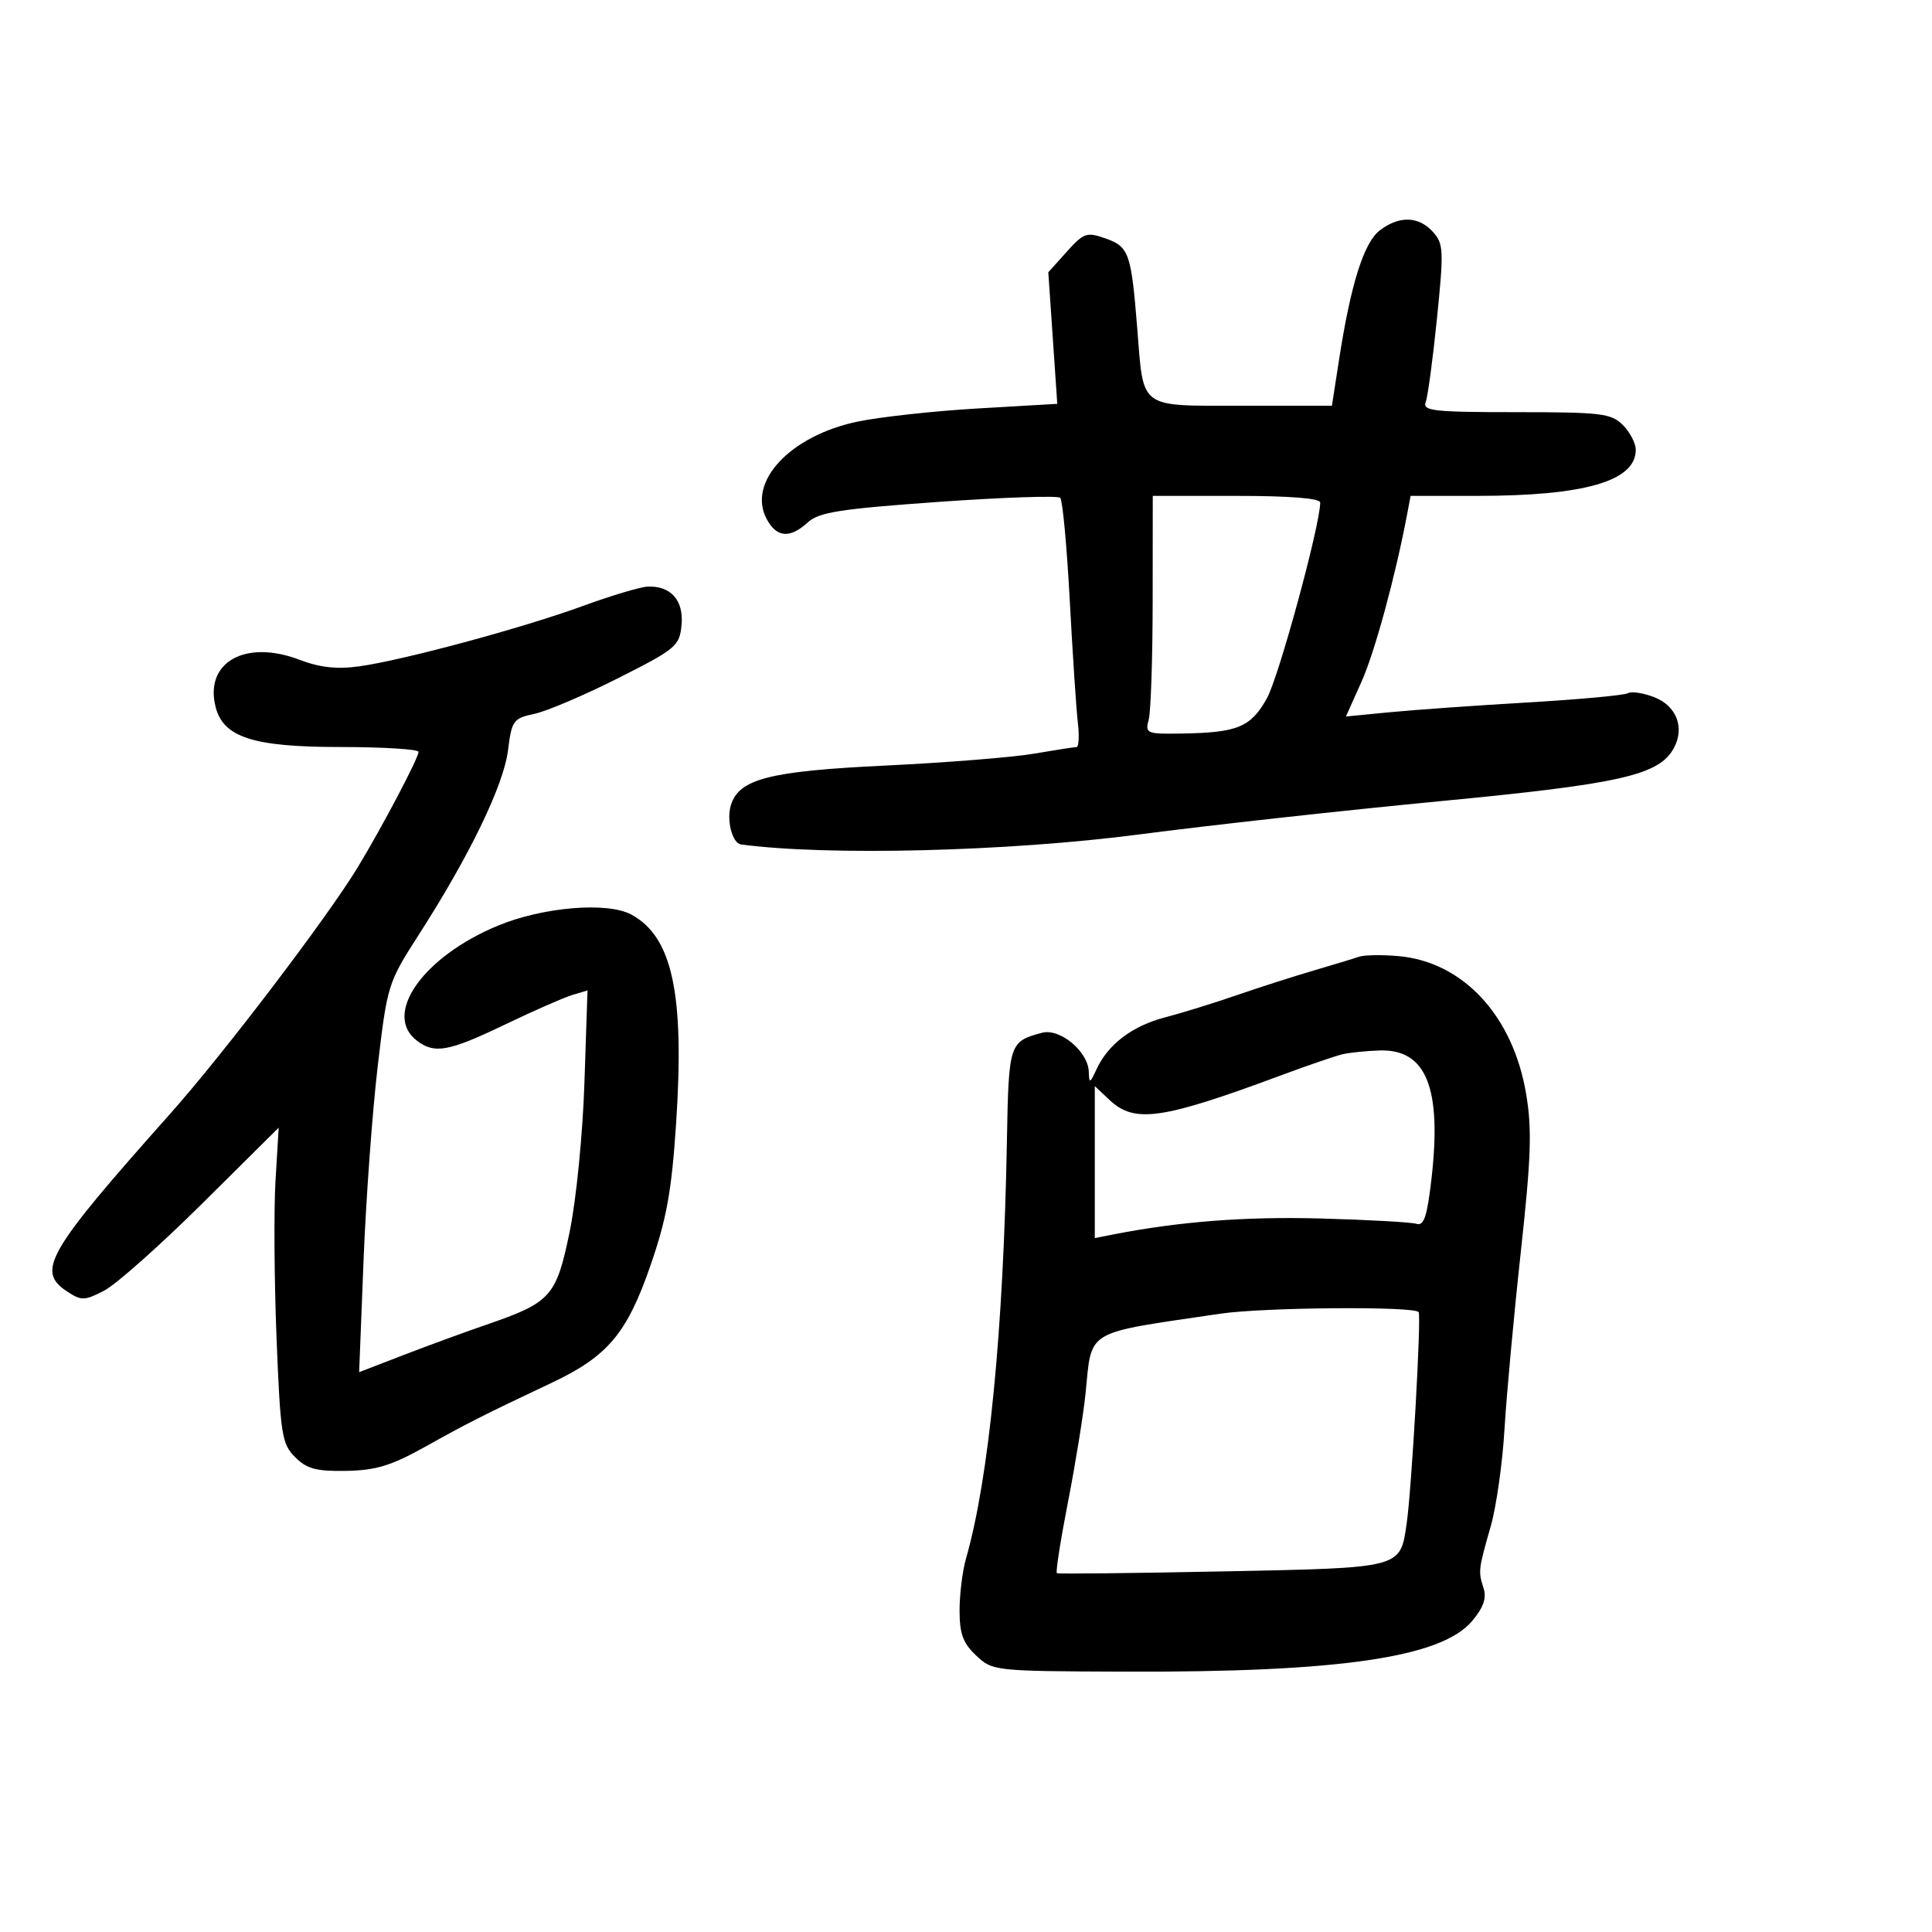 <svg xmlns="http://www.w3.org/2000/svg" width="300" height="300" viewBox="0 0 300 300" version="1.1">
	<path d="M 214.244 35.781 C 211.779 37.678, 209.751 44.108, 207.944 55.750 L 206.819 63 192.945 63 C 176.681 63, 177.605 63.678, 176.592 51 C 175.655 39.290, 175.308 38.304, 171.658 37.022 C 168.735 35.995, 168.287 36.149, 165.640 39.095 L 162.780 42.278 163.476 52.492 L 164.172 62.707 151.836 63.425 C 145.051 63.820, 136.648 64.739, 133.162 65.468 C 122.677 67.660, 115.975 74.847, 119.053 80.599 C 120.599 83.488, 122.655 83.654, 125.436 81.115 C 127.169 79.531, 130.423 79.022, 145.737 77.935 C 155.768 77.223, 164.271 76.938, 164.634 77.301 C 164.997 77.664, 165.662 84.832, 166.112 93.230 C 166.561 101.629, 167.127 110.188, 167.370 112.250 C 167.612 114.313, 167.515 116.003, 167.155 116.006 C 166.795 116.009, 163.800 116.473, 160.500 117.037 C 157.200 117.600, 146.850 118.428, 137.500 118.876 C 119.484 119.739, 114.790 120.935, 113.503 124.989 C 112.768 127.305, 113.695 130.941, 115.067 131.125 C 128.526 132.929, 156.656 132.221, 176.918 129.568 C 187.688 128.158, 208.650 125.842, 223.500 124.420 C 251.760 121.716, 257.661 120.371, 259.939 116.115 C 261.641 112.934, 260.291 109.548, 256.794 108.229 C 255.096 107.588, 253.285 107.324, 252.770 107.642 C 252.255 107.960, 245.234 108.607, 237.167 109.080 C 229.100 109.553, 219.461 110.237, 215.746 110.599 L 208.992 111.259 211.405 105.880 C 213.470 101.276, 216.678 89.492, 218.519 79.750 L 219.038 77 229.383 77 C 246.090 77, 254 74.701, 254 69.845 C 254 68.830, 253.100 67.100, 252 66 C 250.183 64.183, 248.667 64, 235.393 64 C 222.641 64, 220.861 63.804, 221.378 62.458 C 221.703 61.609, 222.493 55.755, 223.132 49.449 C 224.207 38.850, 224.158 37.832, 222.492 35.992 C 220.285 33.553, 217.240 33.475, 214.244 35.781 M 178.986 93.250 C 178.979 102.188, 178.701 110.513, 178.370 111.750 C 177.793 113.904, 178.018 113.996, 183.633 113.900 C 192.189 113.755, 194.201 112.918, 196.713 108.457 C 198.559 105.178, 205 81.531, 205 78.033 C 205 77.375, 200.273 77, 192 77 L 179 77 178.986 93.250 M 90.500 94.098 C 81.053 97.546, 62.488 102.552, 55.710 103.479 C 52.302 103.945, 49.645 103.648, 46.503 102.448 C 38.122 99.247, 31.735 102.822, 33.471 109.742 C 34.663 114.491, 39.290 115.992, 52.750 115.996 C 59.487 115.998, 64.997 116.338, 64.992 116.750 C 64.982 117.714, 59.362 128.383, 55.562 134.653 C 50.842 142.440, 34.719 163.632, 26.436 172.935 C 7.268 194.463, 5.583 197.370, 10.424 200.542 C 12.650 202.001, 13.119 201.990, 16.174 200.411 C 18.003 199.466, 24.849 193.385, 31.388 186.898 L 43.275 175.104 42.783 183.302 C 42.513 187.811, 42.584 198.821, 42.942 207.768 C 43.543 222.812, 43.760 224.205, 45.826 226.268 C 47.650 228.090, 49.111 228.481, 53.780 228.396 C 58.376 228.312, 60.777 227.578, 66 224.663 C 72.683 220.933, 75.082 219.720, 85.629 214.739 C 94.370 210.611, 97.344 207.084, 101.007 196.500 C 103.513 189.259, 104.290 184.960, 104.982 174.500 C 106.319 154.297, 104.414 145.433, 97.996 141.998 C 94.266 140.002, 84.269 140.847, 77.280 143.750 C 65.660 148.576, 59.378 157.530, 64.750 161.608 C 67.488 163.687, 69.683 163.284, 78.387 159.104 C 82.849 156.960, 87.564 154.889, 88.864 154.500 L 91.228 153.793 90.750 168.146 C 90.482 176.201, 89.471 186.369, 88.447 191.317 C 86.369 201.351, 85.562 202.248, 75.500 205.707 C 72.200 206.842, 66.410 208.962, 62.634 210.420 L 55.768 213.070 56.449 195.785 C 56.824 186.278, 57.813 172.700, 58.646 165.610 C 60.138 152.912, 60.233 152.608, 65.051 145.110 C 72.892 132.910, 78.200 121.944, 78.878 116.544 C 79.466 111.859, 79.691 111.547, 83 110.841 C 84.925 110.429, 90.775 107.935, 96 105.297 C 105.003 100.751, 105.517 100.319, 105.829 97.044 C 106.191 93.232, 104.157 90.933, 100.559 91.089 C 99.426 91.138, 94.900 92.492, 90.500 94.098 M 211 148.567 C 210.175 148.855, 207.025 149.813, 204 150.697 C 200.975 151.581, 195.575 153.312, 192 154.545 C 188.425 155.778, 183.431 157.324, 180.902 157.980 C 175.847 159.294, 172.063 162.152, 170.289 166 C 169.244 168.263, 169.129 168.304, 169.068 166.424 C 168.965 163.273, 164.593 159.627, 161.805 160.369 C 156.717 161.723, 156.624 162.008, 156.352 177.180 C 155.823 206.559, 153.568 229.588, 150.004 241.993 C 149.452 243.915, 149 247.549, 149 250.069 C 149 253.702, 149.535 255.154, 151.581 257.076 C 154.134 259.475, 154.378 259.501, 174.831 259.572 C 208.015 259.687, 223.824 257.375, 228.593 251.708 C 230.339 249.632, 230.861 248.147, 230.374 246.636 C 229.521 243.990, 229.549 243.753, 231.480 237 C 232.345 233.975, 233.304 227.225, 233.612 222 C 233.920 216.775, 235.056 204.408, 236.137 194.518 C 237.759 179.681, 237.905 175.364, 236.973 169.840 C 234.928 157.719, 227.199 149.371, 217.183 148.467 C 214.607 148.235, 211.825 148.280, 211 148.567 M 208.500 163.696 C 207.400 163.951, 203.125 165.415, 199 166.948 C 180.441 173.845, 176.187 174.464, 172.314 170.826 L 170 168.651 170 180.451 L 170 192.250 172.750 191.708 C 183.007 189.688, 193.342 188.886, 205.022 189.205 C 212.435 189.407, 219.158 189.781, 219.963 190.036 C 221.110 190.400, 221.610 188.885, 222.284 183 C 223.896 168.909, 221.466 162.893, 214.250 163.116 C 212.188 163.180, 209.600 163.441, 208.500 163.696 M 189.500 203.989 C 168.112 207.150, 169.599 206.263, 168.548 216.500 C 168.209 219.800, 166.985 227.350, 165.828 233.279 C 164.671 239.207, 163.899 244.161, 164.112 244.287 C 164.325 244.414, 175.899 244.288, 189.831 244.008 C 217.894 243.445, 217.400 243.574, 218.426 236.576 C 219.197 231.315, 220.716 204.541, 220.288 203.750 C 219.779 202.810, 196.236 202.993, 189.500 203.989" stroke="none" fill="black" fill-rule="evenodd"/>
</svg>